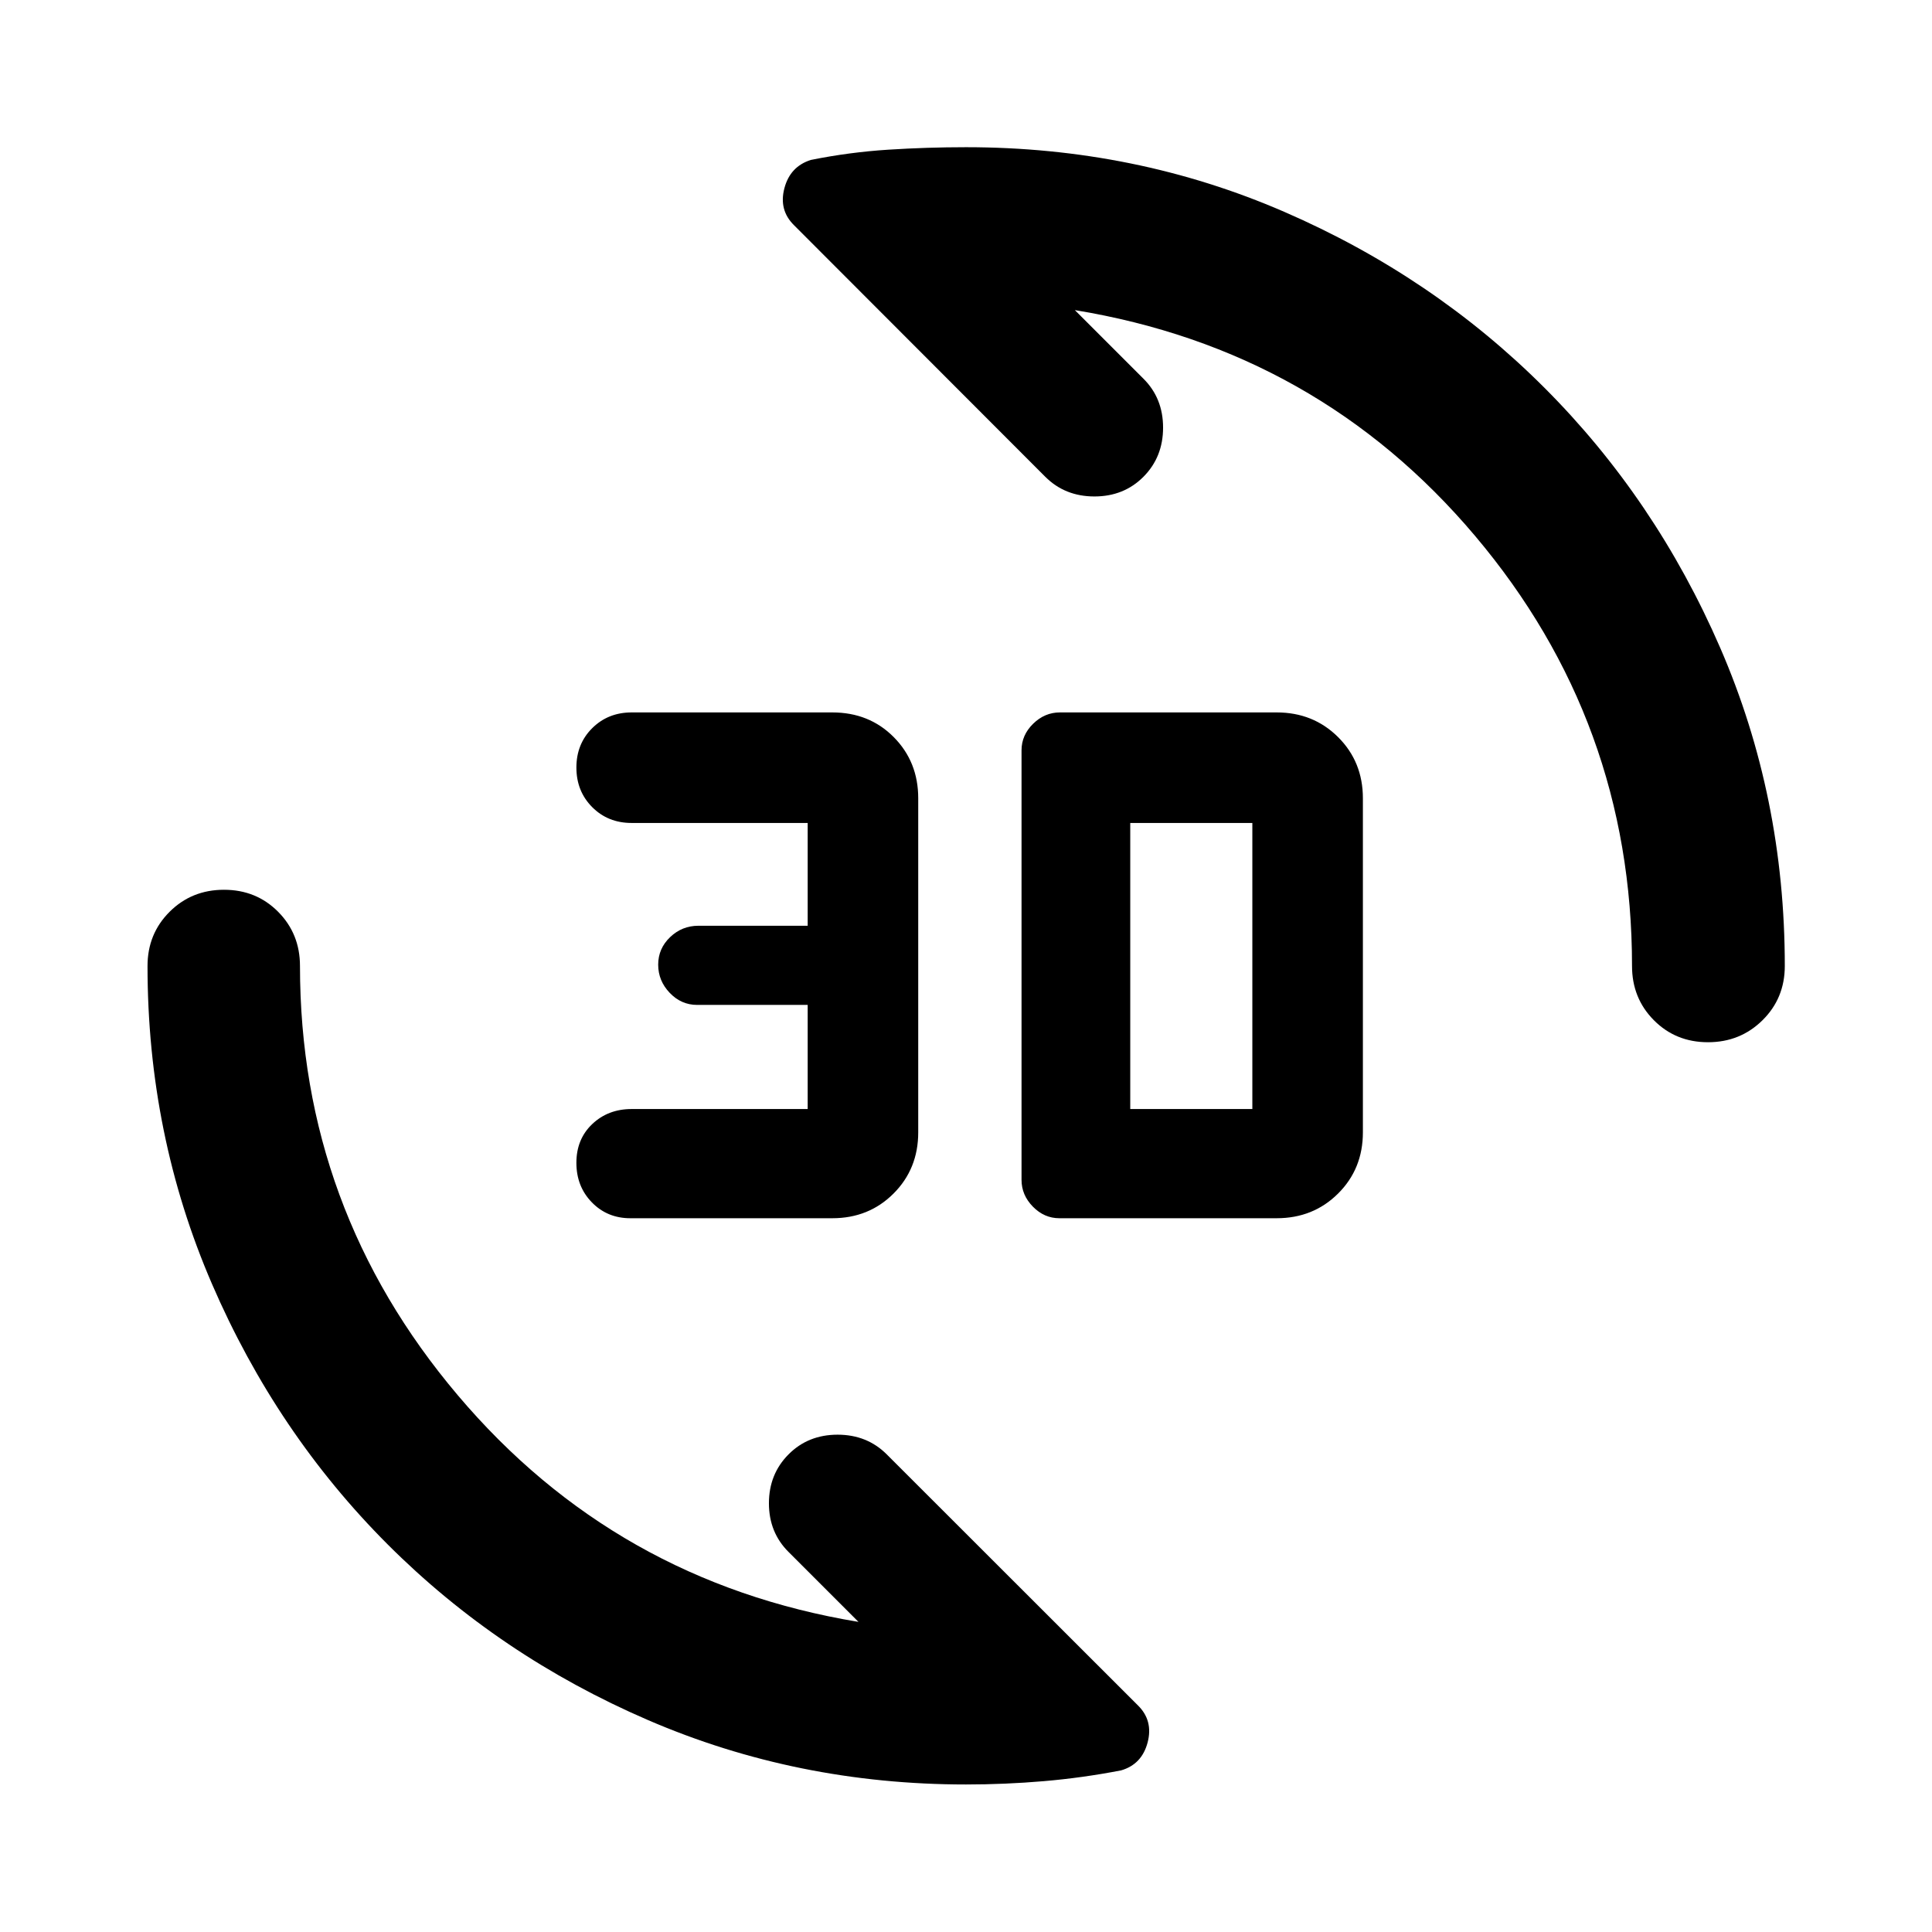<svg xmlns="http://www.w3.org/2000/svg" height="40" viewBox="0 -960 960 960" width="40"><path d="M634.377-354.667H526.413q-7.543 0-13.181-5.757-5.638-5.757-5.638-13.3v-213.457q0-7.544 5.758-13.182 5.757-5.637 13.3-5.637h107.725q18.191 0 30.512 12.266 12.322 12.267 12.322 30.401v166q0 18.133-12.322 30.4-12.321 12.266-30.512 12.266Zm-220.783 0H313.202q-11.436 0-19.116-7.891-7.681-7.891-7.681-19.65 0-11.759 7.869-19.239 7.87-7.48 19.595-7.48h87.464v-51.74h-54.949q-7.893 0-13.613-6-5.721-6-5.721-14t5.921-13.666Q338.891-500 347.05-500h54.283v-51.073h-87.489q-11.77 0-19.604-7.891-7.835-7.891-7.835-19.65 0-11.759 7.869-19.573 7.87-7.813 19.595-7.813h99.681q18.377 0 30.544 12.266 12.167 12.267 12.167 30.401v166q0 18.133-12.267 30.4-12.267 12.266-30.4 12.266Zm148.022-54.26h60.667v-142.146h-60.667v142.146Zm287.072-33.196q-16.036 0-26.891-10.939Q810.942-464 810.942-480q0-121.351-78-213.73-78-92.379-198.848-112.176l34.036 34.036q9.797 9.721 9.797 24.342 0 14.622-9.736 24.419t-24.38 9.797q-14.644 0-24.441-9.797L394.602-848.037q-7.703-7.543-4.848-18.405 2.856-10.863 13.183-14.093 19.15-3.856 38.428-5.088 19.278-1.232 38.635-1.232 84.143 0 158.112 32.098 73.968 32.098 129.258 87.387 55.289 55.29 87.387 129.258Q886.855-564.143 886.855-480q0 16-11.066 26.938-11.065 10.939-27.101 10.939ZM480-73.304q-83.848 0-157.962-31.981-74.114-31.98-129.406-87.308-55.292-55.327-87.31-129.443Q73.304-396.152 73.304-480q0-16 10.972-26.938 10.972-10.939 27.022-10.939 16.05 0 26.905 10.939Q149.058-496 149.058-480q0 120.622 78.413 213.286t199.102 112.62l-34.703-34.703q-9.797-9.721-9.797-24.223 0-14.501 9.736-24.298 9.736-9.797 24.38-9.797 14.644 0 24.441 9.797L565.398-112.63q7.703 7.543 4.85 18.432-2.852 10.889-13.169 13.887-19.166 3.717-38.444 5.362-19.278 1.645-38.635 1.645Z"/></svg>